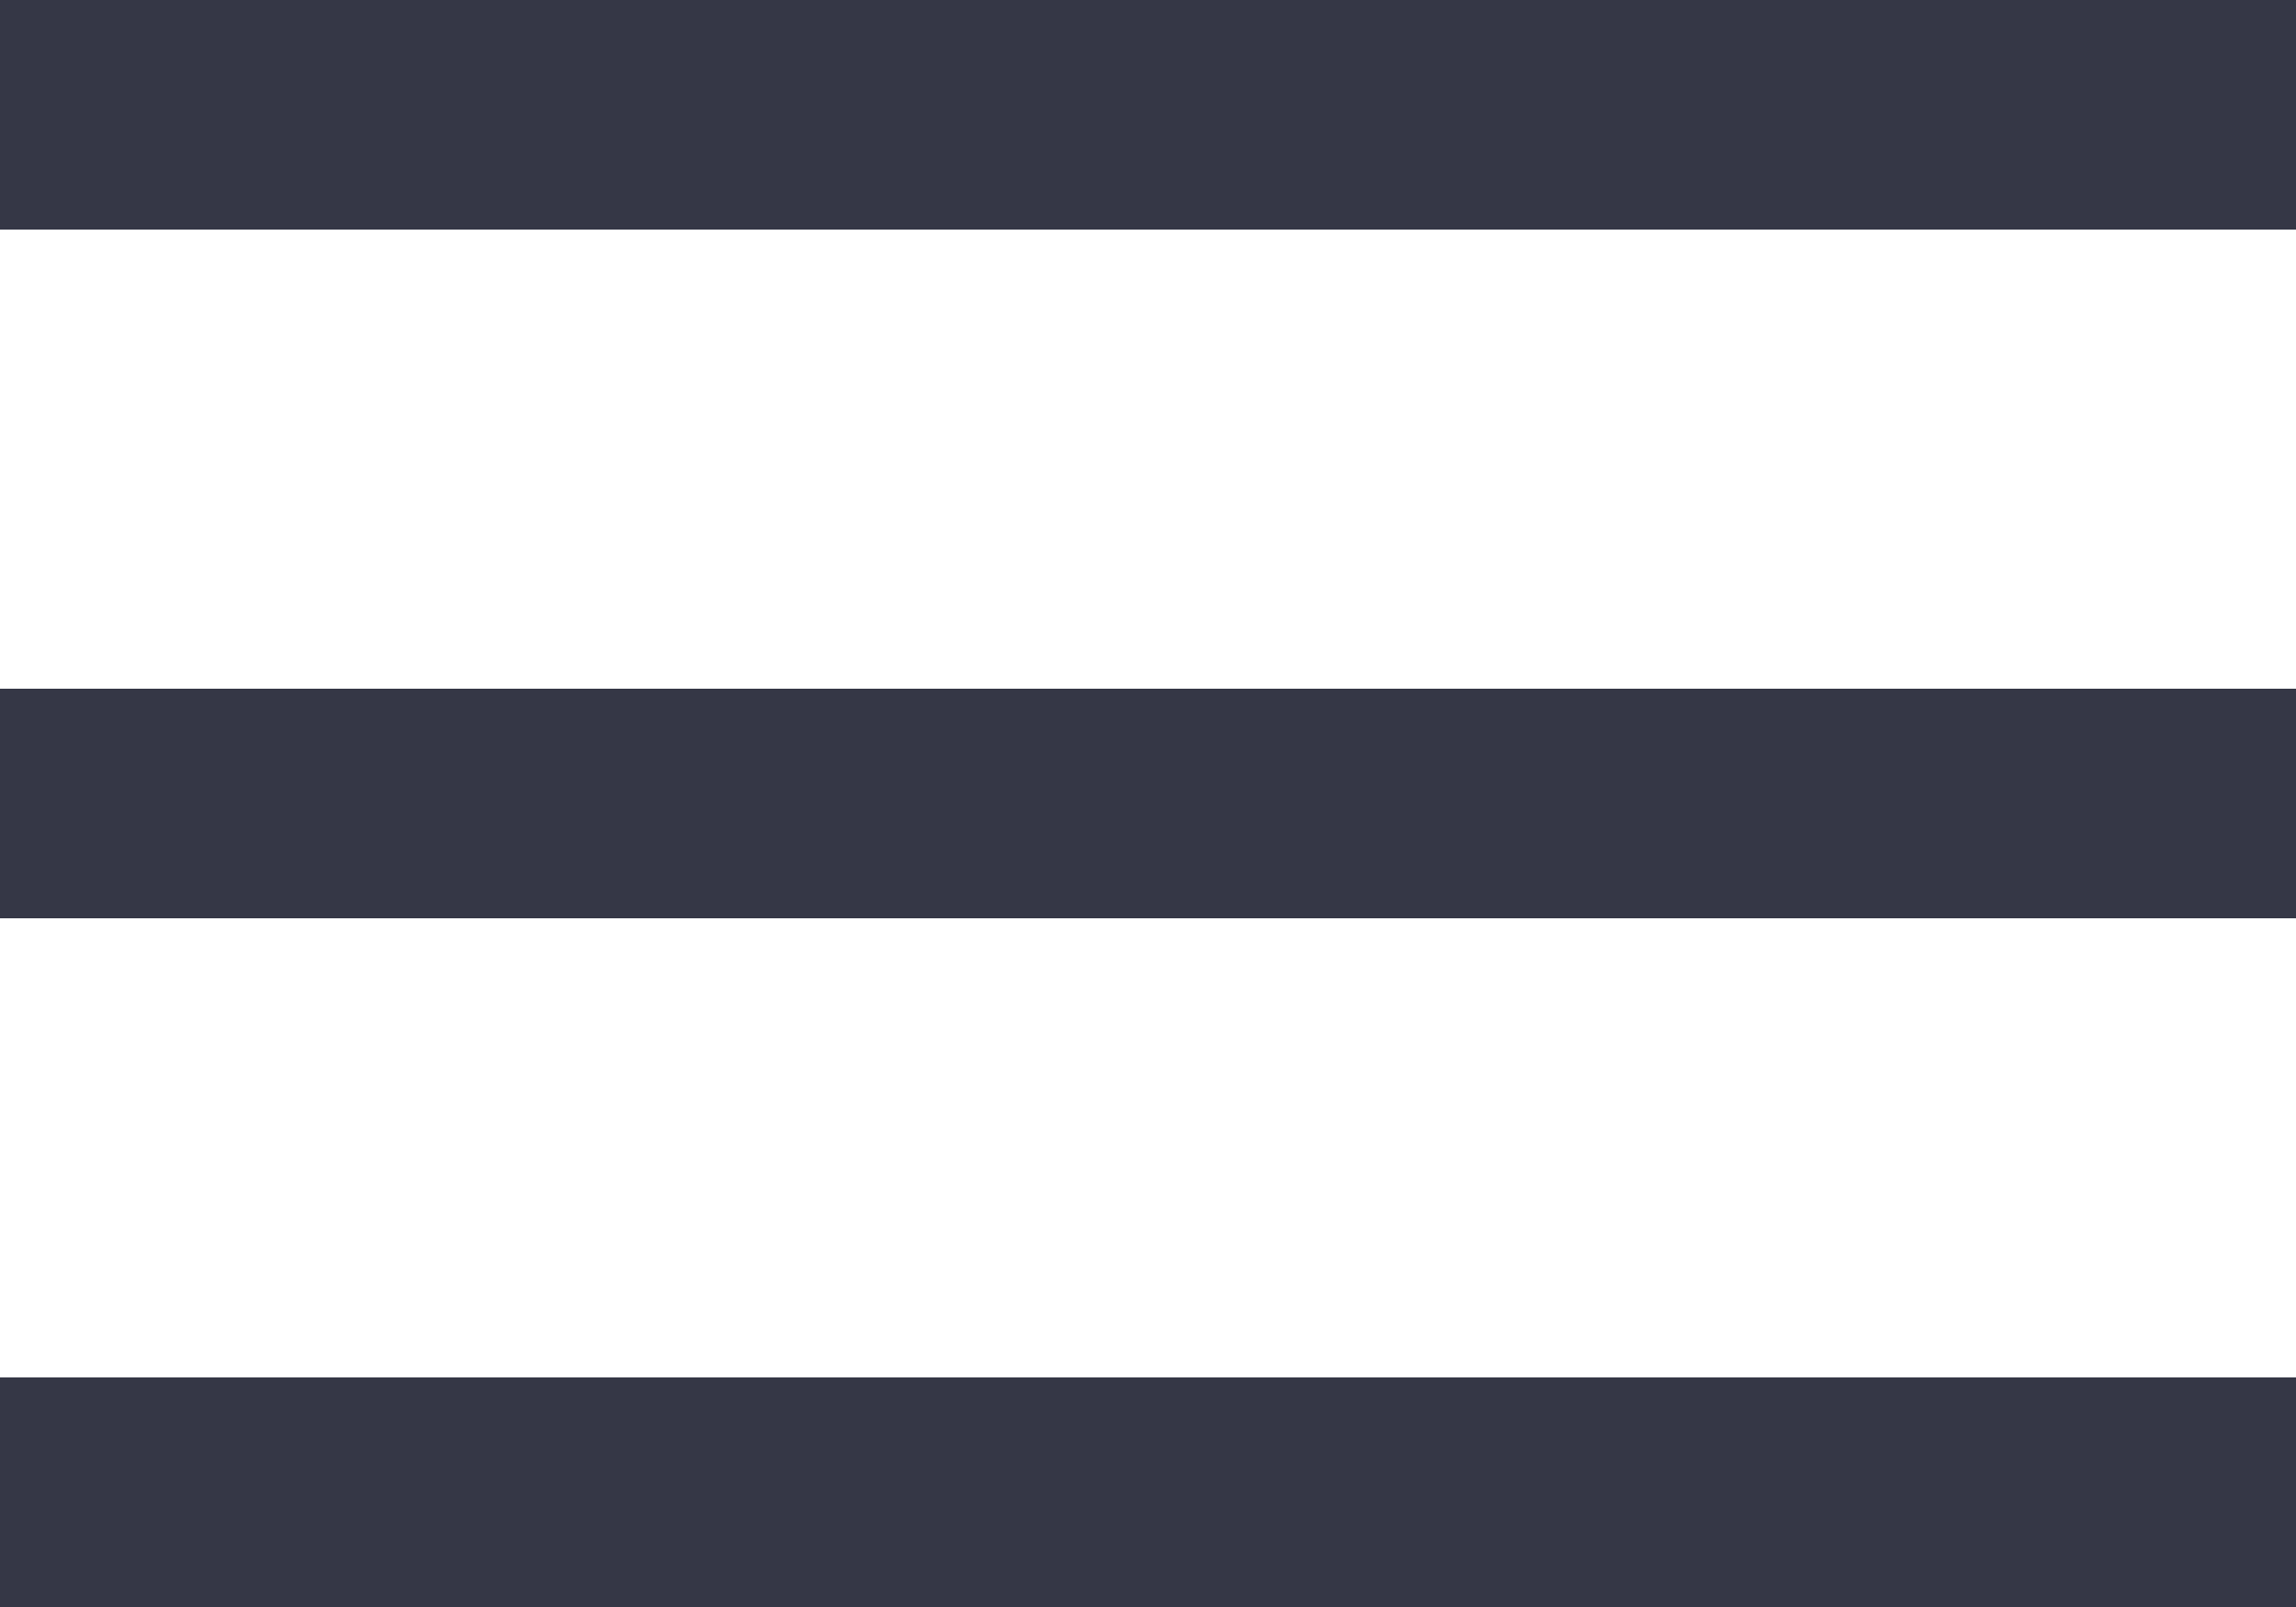 <?xml version="1.0" encoding="utf-8"?>
<!-- Generator: Adobe Illustrator 23.1.1, SVG Export Plug-In . SVG Version: 6.00 Build 0)  -->
<svg version="1.1" id="Calque_1" xmlns="http://www.w3.org/2000/svg" xmlns:xlink="http://www.w3.org/1999/xlink" x="0px" y="0px"
	 viewBox="0 0 20 14" style="enable-background:new 0 0 20 14;" xml:space="preserve">
<style type="text/css">
	.st0{fill-rule:evenodd;clip-rule:evenodd;fill:#353746;}
</style>
<g id="Symbols">
	<g transform="translate(-345, -18)">
		<g id="Group" transform="translate(345, 18)">
			<rect id="Rectangle" class="st0" width="20" height="2"/>
			<rect id="Rectangle-Copy" y="6" class="st0" width="20" height="2"/>
			<rect id="Rectangle-Copy-2" y="12" class="st0" width="20" height="2"/>
		</g>
	</g>
</g>
</svg>
